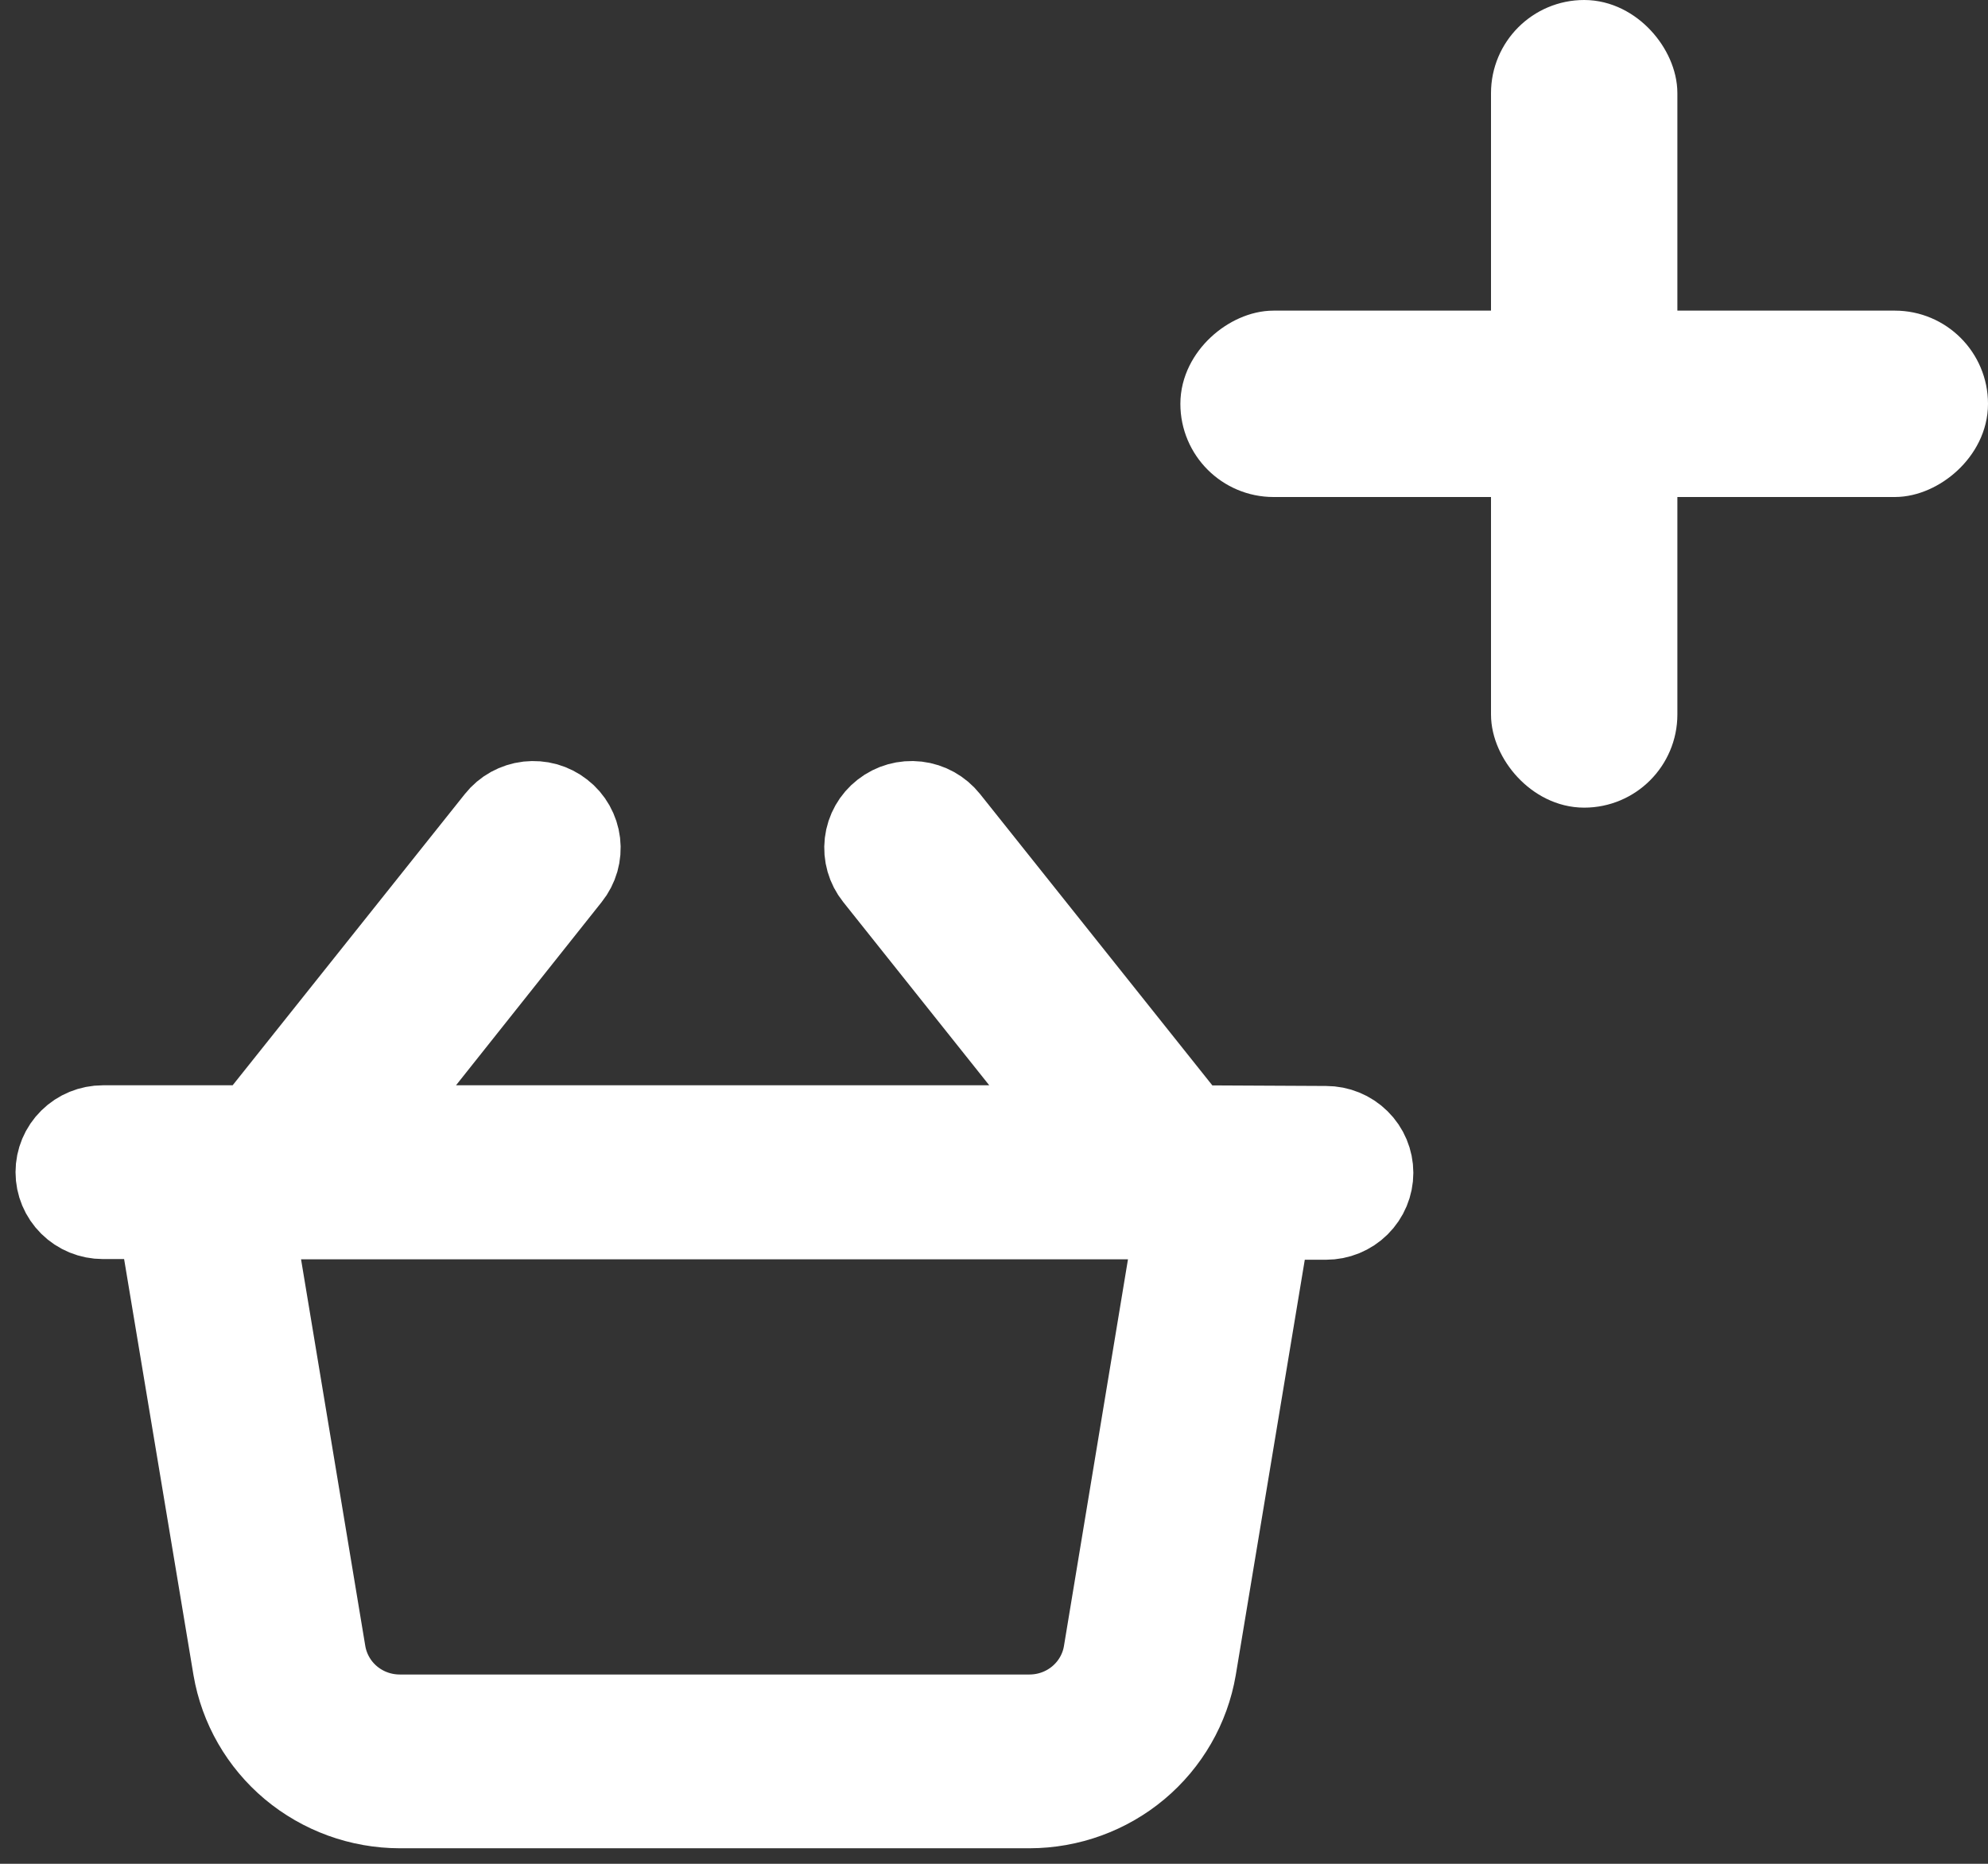 <svg width="32" height="30" viewBox="0 0 32 30" fill="none" xmlns="http://www.w3.org/2000/svg">
<rect x="0" y="0" width="32" height="30" fill="#333333" stroke="none"/>
<rect x="24.5" y="0.5" width="2" height="12" rx="1" fill="white" stroke="white"/>
<rect x="31.5" y="5.5" width="2" height="12" rx="1" transform="rotate(90 31.5 5.5)" fill="white" stroke="white"/>
<path d="M19.152 18.219L15.188 13.247C15.08 13.112 14.922 13.024 14.75 13.004C14.577 12.984 14.403 13.033 14.267 13.14C14.13 13.246 14.042 13.402 14.022 13.573C14.002 13.744 14.051 13.916 14.159 14.051L17.48 18.219H5.786L9.099 14.051C9.153 13.984 9.192 13.907 9.216 13.825C9.239 13.743 9.246 13.658 9.236 13.573C9.226 13.489 9.199 13.407 9.157 13.332C9.115 13.258 9.059 13.192 8.991 13.14C8.924 13.087 8.846 13.048 8.763 13.024C8.68 13.001 8.594 12.995 8.508 13.004C8.423 13.014 8.34 13.041 8.265 13.082C8.189 13.124 8.123 13.18 8.07 13.247L4.106 18.219H1.656C1.482 18.219 1.315 18.287 1.192 18.409C1.069 18.53 1 18.695 1 18.867C1 19.04 1.069 19.204 1.192 19.326C1.315 19.448 1.482 19.516 1.656 19.516H2.633L3.854 26.838C3.957 27.442 4.273 27.99 4.745 28.386C5.218 28.781 5.816 28.999 6.435 29H16.571C17.19 28.999 17.789 28.781 18.261 28.386C18.733 27.99 19.049 27.442 19.152 26.838L20.367 19.527H21.344C21.518 19.527 21.685 19.459 21.808 19.337C21.931 19.215 22 19.05 22 18.878C22 18.706 21.931 18.541 21.808 18.42C21.685 18.298 21.518 18.23 21.344 18.23L19.152 18.219ZM17.865 26.622C17.814 26.924 17.655 27.199 17.418 27.397C17.181 27.595 16.881 27.703 16.571 27.703H6.435C6.125 27.703 5.825 27.595 5.588 27.397C5.351 27.199 5.193 26.924 5.141 26.622L3.961 19.52H19.041L17.865 26.622Z" fill="white" stroke="white" stroke-width="1.5"/>
</svg>
